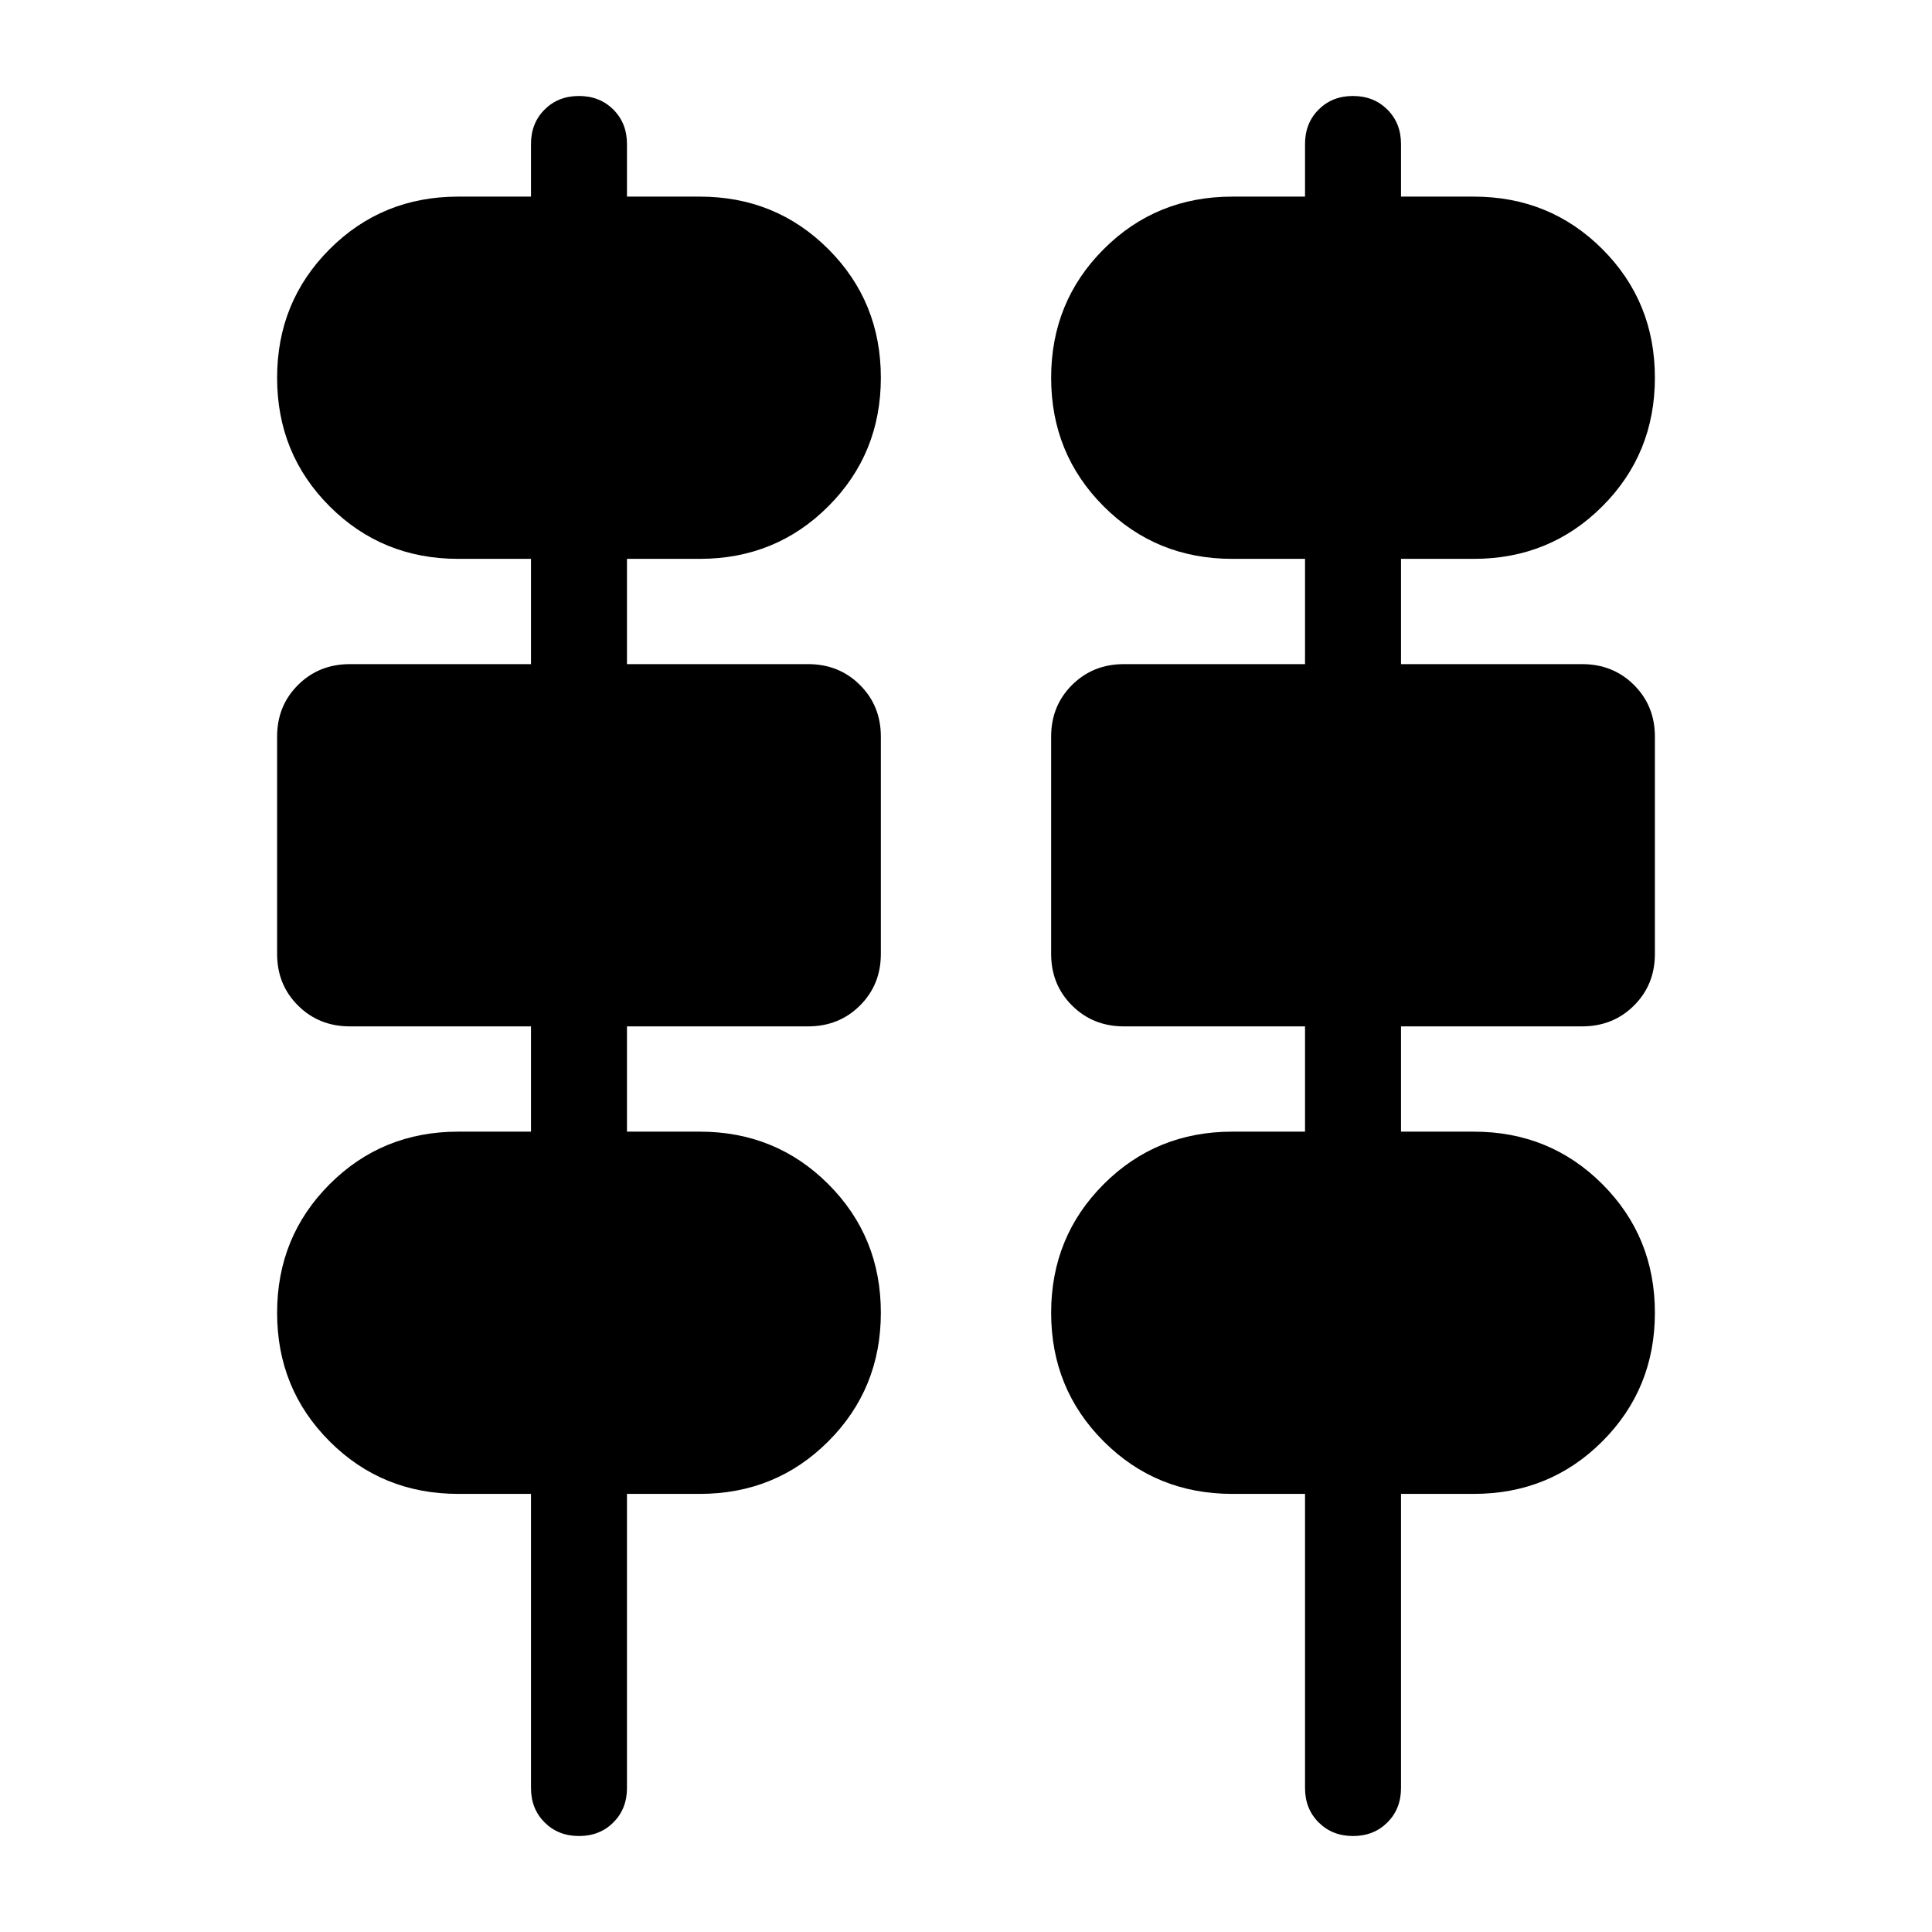 <svg xmlns="http://www.w3.org/2000/svg" height="24" viewBox="0 -960 960 960" width="24"><path d="M287.711-47.693q-10.326 0-17.095-6.756-6.769-6.756-6.769-17.09v-146.155h-36.154q-37.8 0-63.9-26.093-26.099-26.094-26.099-63.884 0-37.791 26.099-63.906 26.1-26.115 63.9-26.115h36.154v-52.309h-90q-15.365 0-25.759-10.35-10.394-10.351-10.394-25.651v-108.005q0-15.3 10.394-25.646t25.759-10.346h90v-52.309h-36.154q-37.8 0-63.9-26.093-26.099-26.094-26.099-63.884 0-37.791 26.099-63.906 26.1-26.115 63.9-26.115h36.154v-26.155q0-10.334 6.751-17.09 6.752-6.756 17.077-6.756 10.325 0 17.094 6.756 6.77 6.756 6.77 17.09v26.155h36.154q37.8 0 63.899 26.093 26.1 26.094 26.1 63.884 0 37.791-26.1 63.906-26.099 26.115-63.899 26.115h-36.154v52.309h90q15.365 0 25.759 10.35 10.394 10.351 10.394 25.651v108.005q0 15.3-10.394 25.646t-25.759 10.346h-90v52.309h36.154q37.8 0 63.899 26.093 26.1 26.094 26.1 63.884 0 37.791-26.1 63.906-26.099 26.115-63.899 26.115h-36.154v146.155q0 10.334-6.752 17.09-6.751 6.756-17.076 6.756Zm384.614 0q-10.325 0-17.094-6.756-6.77-6.756-6.77-17.09v-146.155h-36.154q-37.8 0-63.899-26.093-26.1-26.094-26.1-63.884 0-37.791 26.1-63.906 26.099-26.115 63.899-26.115h36.154v-52.309h-90q-15.365 0-25.759-10.35-10.394-10.351-10.394-25.651v-108.005q0-15.3 10.394-25.646t25.759-10.346h90v-52.309h-36.154q-37.8 0-63.899-26.093-26.1-26.094-26.1-63.884 0-37.791 26.1-63.906 26.099-26.115 63.899-26.115h36.154v-26.155q0-10.334 6.752-17.09 6.751-6.756 17.076-6.756 10.326 0 17.095 6.756 6.769 6.756 6.769 17.09v26.155h36.154q37.8 0 63.9 26.093 26.099 26.094 26.099 63.884 0 37.791-26.099 63.906-26.1 26.115-63.9 26.115h-36.154v52.309h90q15.365 0 25.759 10.35 10.394 10.351 10.394 25.651v108.005q0 15.3-10.394 25.646t-25.759 10.346h-90v52.309h36.154q37.8 0 63.9 26.093 26.099 26.094 26.099 63.884 0 37.791-26.099 63.906-26.1 26.115-63.9 26.115h-36.154v146.155q0 10.334-6.751 17.09-6.752 6.756-17.077 6.756Z"/></svg>
